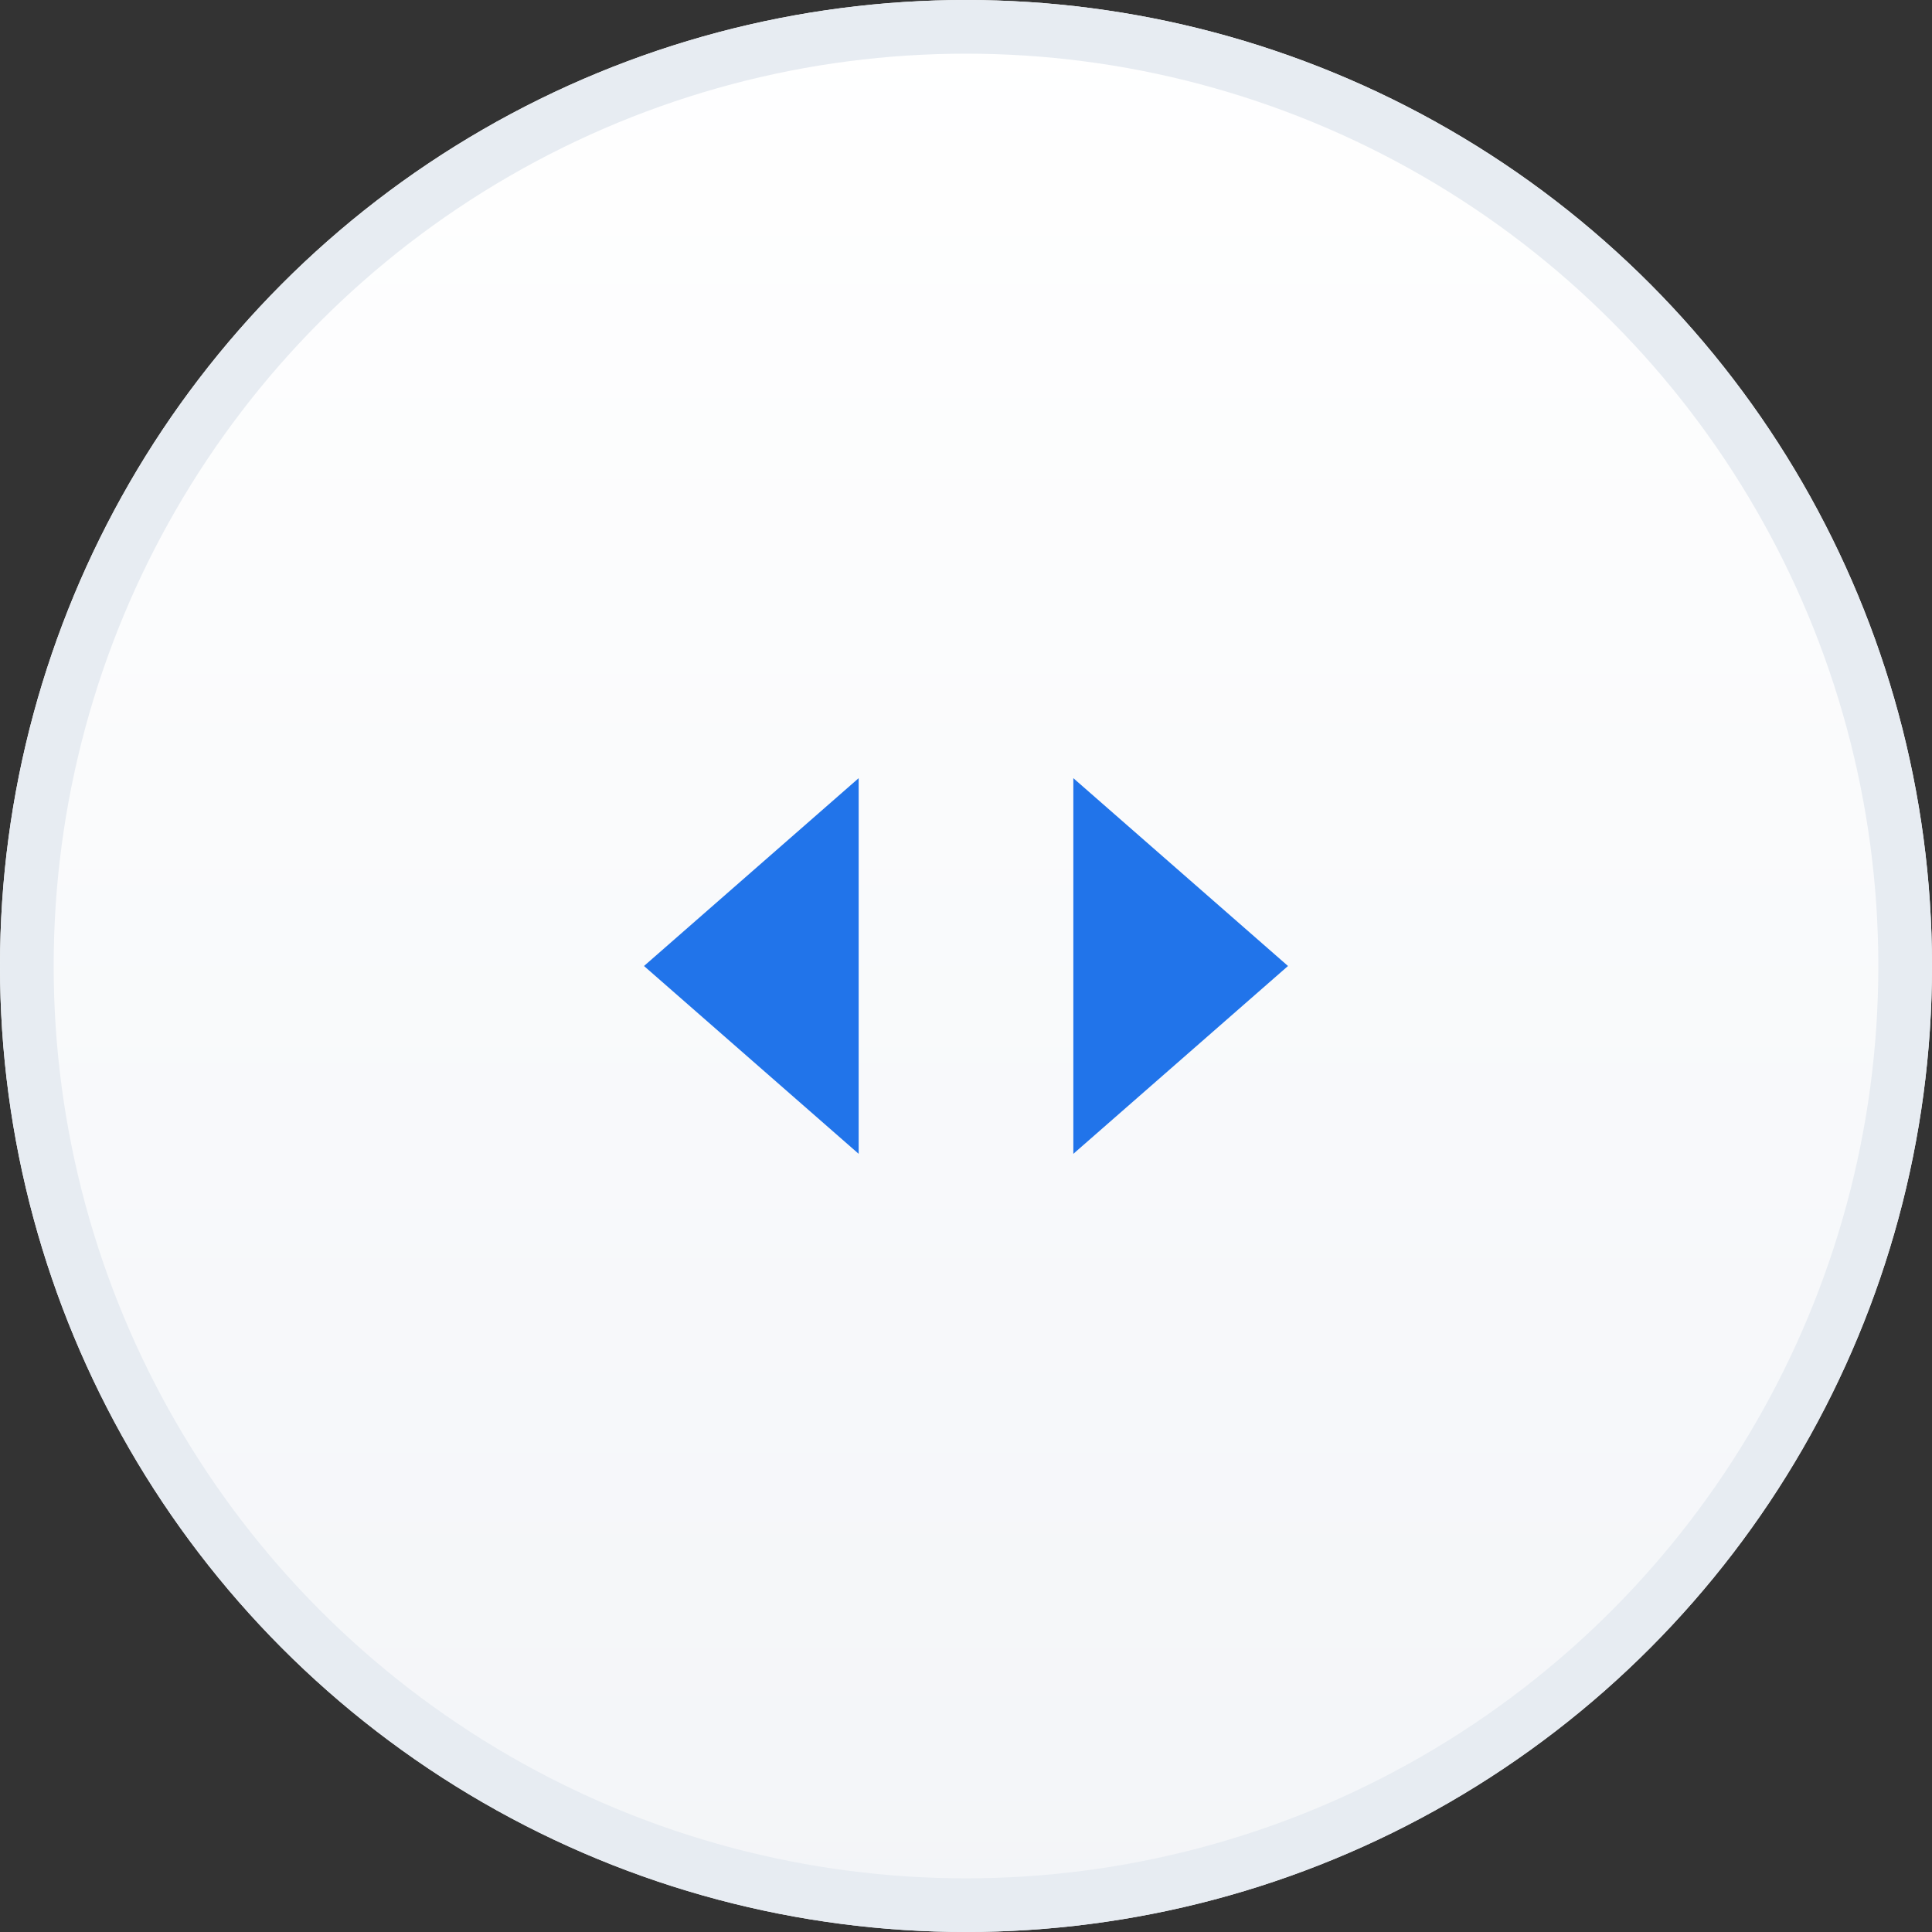 <svg id="Circle" xmlns="http://www.w3.org/2000/svg" xmlns:xlink="http://www.w3.org/1999/xlink" width="36" height="36" viewBox="0 0 36 36">
  <rect x="0" y="0" width="36" height="36" fill="#333333" stroke="none"/>
  <defs>
    <linearGradient id="linear-gradient" x1="0.5" x2="0.5" y2="1" gradientUnits="objectBoundingBox">
      <stop offset="0" stop-color="#fff"/>
      <stop offset="1" stop-color="#f3f5f8"/>
    </linearGradient>
  </defs>
  <g id="Oval">
    <circle id="Oval-2" data-name="Oval" cx="18" cy="18" r="18" fill="none"/>
    <circle id="Oval-3" data-name="Oval" cx="18" cy="18" r="18" fill="url(#linear-gradient)"/>
    <g id="Oval-4" data-name="Oval" fill="none" stroke="#e7ecf2" stroke-miterlimit="10" stroke-width="1">
      <circle cx="18" cy="18" r="18" stroke="none"/>
      <circle cx="18" cy="18" r="17.5" fill="none"/>
    </g>
  </g>
  <g id="Icon" transform="translate(24 14) rotate(90)">
    <path d="M0,4H7L3.5,0,0,4Z" transform="translate(0.5)" fill="#2174ea"/>
    <path id="Path-2" data-name="Path" d="M3.5,4,7,0H0L3.5,4Z" transform="translate(0.5 8)" fill="#2174ea"/>
  </g>
</svg>
